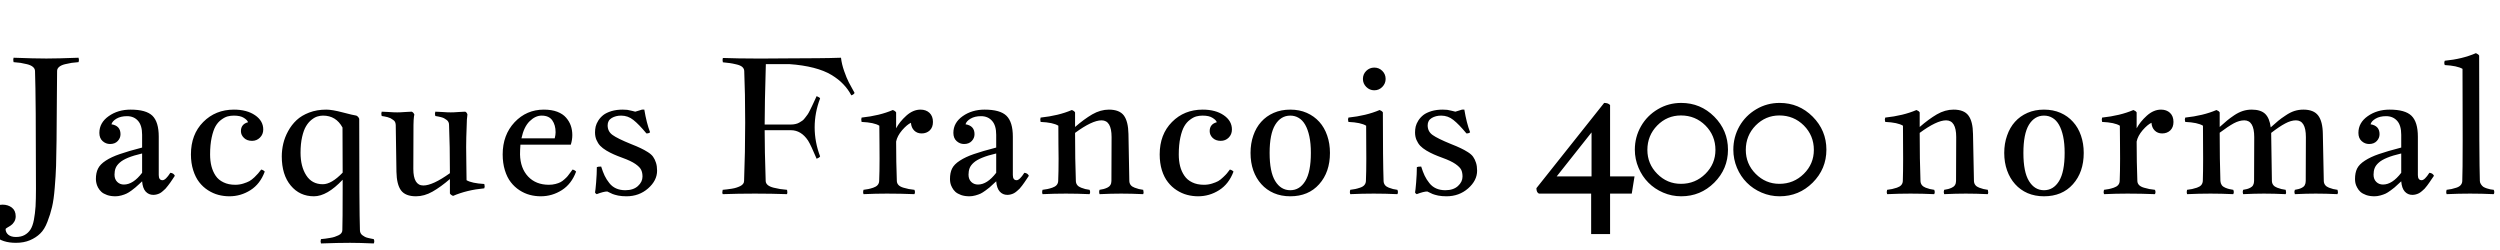 <svg xmlns="http://www.w3.org/2000/svg" xmlns:xlink="http://www.w3.org/1999/xlink" width="317.004" height="31.652"><path fill="black" d="M1.72 7.32L1.72 7.32Q4.37 7.42 5.88 7.42L5.88 7.42Q7.31 7.42 9.96 7.32L9.96 7.32Q10.01 7.51 10.01 7.58L10.01 7.58Q10.01 7.71 9.96 7.88L9.96 7.88Q9.42 7.92 9.08 7.97Q8.74 8.03 8.25 8.14Q7.76 8.26 7.50 8.48Q7.24 8.70 7.24 9L7.24 9Q7.23 9.76 7.21 12.57Q7.20 15.39 7.17 17.84L7.17 17.84Q7.15 19.79 7.11 21.04Q7.07 22.29 6.94 23.81Q6.82 25.32 6.60 26.24Q6.39 27.16 6.01 28.13Q5.64 29.10 5.10 29.61Q4.57 30.13 3.80 30.46Q3.02 30.79 2.02 30.79L2.02 30.79Q0.32 30.79-0.62 29.95Q-1.56 29.12-1.56 27.98L-1.56 27.98Q-1.56 27.01-1.04 26.48Q-0.53 25.95 0.32 25.95L0.32 25.95Q1.01 25.95 1.50 26.32Q1.99 26.70 1.99 27.43L1.99 27.43Q1.99 27.83 1.79 28.14Q1.59 28.45 1.35 28.60Q1.11 28.75 0.91 28.87Q0.71 28.99 0.71 29.04L0.71 29.04Q0.71 29.48 1.06 29.77Q1.41 30.05 2.02 30.05L2.02 30.05Q2.67 30.05 3.12 29.80Q3.57 29.55 3.86 29.11Q4.15 28.66 4.30 27.87Q4.45 27.07 4.51 26.17Q4.56 25.27 4.56 23.91L4.56 23.91Q4.56 12.33 4.44 9L4.44 9Q4.43 8.70 4.17 8.48Q3.91 8.26 3.42 8.14Q2.93 8.03 2.60 7.97Q2.26 7.92 1.72 7.88L1.72 7.88Q1.68 7.66 1.68 7.58L1.68 7.58Q1.68 7.46 1.72 7.32ZM12.60 16.85L12.60 16.85Q12.60 15.56 13.78 14.73Q14.95 13.90 16.56 13.90L16.56 13.90Q18.53 13.90 19.33 14.68Q20.13 15.47 20.13 17.33L20.13 17.33L20.13 22.20Q20.13 22.85 20.61 22.85L20.61 22.85Q21 22.85 21.60 21.91L21.60 21.91Q22.02 21.95 22.17 22.29L22.17 22.29Q22.09 22.41 21.89 22.71Q21.69 23.02 21.60 23.14Q21.50 23.27 21.30 23.54Q21.11 23.80 20.98 23.93Q20.86 24.06 20.65 24.23Q20.45 24.41 20.28 24.50Q20.11 24.59 19.89 24.65Q19.66 24.71 19.44 24.71L19.44 24.71Q18.86 24.71 18.47 24.29Q18.09 23.87 18.02 22.99L18.02 22.99Q18.01 23.00 17.66 23.33Q17.31 23.66 17.17 23.77Q17.04 23.88 16.67 24.16Q16.30 24.43 16.04 24.55Q15.79 24.67 15.40 24.78Q15.01 24.89 14.64 24.89L14.64 24.89Q14.04 24.89 13.58 24.73Q13.11 24.56 12.86 24.33Q12.60 24.09 12.43 23.78Q12.27 23.47 12.22 23.21Q12.16 22.96 12.16 22.70L12.16 22.70Q12.16 21.91 12.43 21.38Q12.69 20.84 13.41 20.37Q14.13 19.90 15.19 19.54Q16.24 19.17 18.02 18.71L18.02 18.71L18.02 17.09Q18.02 15.90 17.50 15.32Q16.98 14.73 16.10 14.73L16.10 14.73Q15.32 14.73 14.78 15.04Q14.25 15.35 14.13 15.76L14.13 15.76Q15.28 15.94 15.28 17.02L15.28 17.02Q15.28 17.51 14.93 17.88Q14.58 18.26 13.95 18.26L13.95 18.26Q13.42 18.26 13.01 17.89Q12.60 17.52 12.60 16.85ZM18.02 21.91L18.02 21.91L18.02 19.46Q16.95 19.71 16.24 20.00Q15.54 20.29 15.17 20.63Q14.80 20.96 14.66 21.32Q14.52 21.68 14.52 22.15L14.52 22.15Q14.52 22.73 14.87 23.07Q15.21 23.40 15.71 23.40L15.71 23.40Q16.89 23.40 18.02 21.91ZM33.12 21.50L33.12 21.50Q33.40 21.56 33.57 21.76L33.57 21.76Q32.99 23.33 31.76 24.11Q30.53 24.89 29.09 24.89L29.09 24.89Q28.37 24.89 27.69 24.71Q27.01 24.53 26.37 24.12Q25.73 23.71 25.26 23.10Q24.79 22.50 24.50 21.59Q24.21 20.68 24.21 19.58L24.21 19.58Q24.21 17.04 25.77 15.47Q27.33 13.90 29.66 13.90L29.66 13.90Q31.30 13.90 32.34 14.61Q33.38 15.32 33.38 16.42L33.38 16.42Q33.38 17.04 32.96 17.45Q32.55 17.86 31.96 17.86L31.96 17.86Q31.32 17.86 30.94 17.49Q30.55 17.12 30.55 16.63L30.55 16.63Q30.55 15.74 31.45 15.50L31.45 15.50Q31.37 15.23 30.93 14.95Q30.48 14.66 29.66 14.66L29.66 14.66Q29.24 14.66 28.86 14.76Q28.49 14.86 28.06 15.18Q27.63 15.49 27.33 16.01Q27.04 16.52 26.84 17.44Q26.64 18.36 26.64 19.58L26.64 19.58Q26.64 20.40 26.81 21.07Q26.98 21.74 27.34 22.28Q27.70 22.82 28.34 23.12Q28.97 23.43 29.82 23.43L29.82 23.43Q30.36 23.43 30.84 23.28Q31.32 23.13 31.62 22.97Q31.92 22.80 32.27 22.47Q32.61 22.14 32.73 21.99Q32.85 21.84 33.12 21.50ZM45.64 29.18L45.64 29.18Q45.64 29.39 45.72 29.55Q45.80 29.72 45.97 29.84Q46.14 29.95 46.27 30.03Q46.41 30.11 46.67 30.17Q46.93 30.23 47.03 30.25Q47.13 30.27 47.39 30.32L47.39 30.32Q47.46 30.46 47.46 30.60Q47.46 30.74 47.39 30.87L47.39 30.87Q45.59 30.79 44.39 30.79L44.39 30.79Q42.87 30.79 40.70 30.87L40.70 30.87Q40.65 30.66 40.65 30.60L40.65 30.60Q40.65 30.55 40.70 30.32L40.70 30.32Q41.07 30.28 41.26 30.26Q41.45 30.23 41.84 30.17Q42.22 30.11 42.44 30.03Q42.66 29.95 42.91 29.84Q43.17 29.72 43.29 29.55Q43.41 29.39 43.41 29.18L43.41 29.18Q43.45 28.03 43.45 24L43.45 24L43.45 22.79Q41.47 24.89 39.81 24.89L39.81 24.89Q38.00 24.89 36.87 23.53Q35.73 22.17 35.73 19.83L35.73 19.83Q35.73 19.02 35.92 18.21Q36.11 17.40 36.54 16.62Q36.97 15.83 37.61 15.23Q38.24 14.64 39.21 14.27Q40.18 13.90 41.37 13.90L41.37 13.90Q42.11 13.90 43.44 14.25Q44.77 14.60 45.19 14.66L45.19 14.66Q45.45 14.79 45.55 15.07L45.55 15.07Q45.55 26.57 45.64 29.18ZM40.93 23.36L40.93 23.36Q42.04 23.36 43.45 21.89L43.45 21.89Q43.43 19.58 43.43 16.17L43.43 16.17Q42.61 14.66 40.96 14.66L40.96 14.66Q40.61 14.66 40.25 14.77Q39.90 14.87 39.50 15.19Q39.11 15.50 38.81 16.00Q38.51 16.49 38.31 17.36Q38.11 18.23 38.11 19.37L38.11 19.37Q38.11 21.11 38.83 22.23Q39.55 23.36 40.93 23.36ZM48.40 14.16L48.40 14.16Q48.82 14.18 49.24 14.20Q49.66 14.23 49.91 14.24Q50.16 14.25 50.37 14.25L50.37 14.25Q50.54 14.25 50.78 14.24Q51.01 14.23 51.42 14.20Q51.82 14.18 52.20 14.16L52.20 14.16Q52.41 14.23 52.54 14.52L52.54 14.52Q52.52 14.61 52.49 14.79Q52.46 14.98 52.45 15.23Q52.43 15.48 52.43 15.84L52.43 15.84L52.41 21.41Q52.41 23.52 53.68 23.52L53.68 23.52Q54.87 23.52 57.05 21.96L57.05 21.96Q57.05 18.47 56.94 15.84L56.94 15.84Q56.94 15.63 56.86 15.47Q56.78 15.30 56.61 15.19Q56.44 15.07 56.30 14.99Q56.17 14.92 55.91 14.85Q55.65 14.79 55.55 14.77Q55.44 14.75 55.20 14.71L55.20 14.71Q55.15 14.52 55.15 14.43L55.15 14.43Q55.15 14.34 55.20 14.16L55.20 14.16Q55.61 14.18 56.03 14.20Q56.46 14.23 56.71 14.24Q56.95 14.25 57.16 14.25L57.16 14.25Q57.34 14.25 57.57 14.24Q57.81 14.23 58.21 14.20Q58.62 14.18 58.99 14.16L58.99 14.16Q59.05 14.19 59.09 14.22Q59.13 14.25 59.16 14.29Q59.19 14.33 59.20 14.35Q59.21 14.37 59.24 14.43Q59.26 14.50 59.27 14.52L59.27 14.52Q59.18 15.15 59.18 15.84L59.18 15.84Q59.11 17.57 59.11 18.64L59.11 18.64Q59.11 19.21 59.13 20.53Q59.16 21.86 59.16 22.85L59.16 22.85Q59.82 23.24 61.41 23.33L61.41 23.33Q61.46 23.63 61.46 23.64L61.46 23.64Q61.46 23.71 61.41 23.88L61.41 23.88Q59.19 24.09 57.45 24.84L57.45 24.84Q57.14 24.71 57.05 24.53L57.05 24.53L57.05 22.70Q55.88 23.71 54.84 24.30Q53.80 24.89 52.75 24.89L52.75 24.89Q51.41 24.89 50.85 24.14Q50.30 23.39 50.27 21.79L50.27 21.79L50.18 15.84Q50.16 15.57 50.08 15.44Q50.00 15.30 49.83 15.19Q49.66 15.07 49.52 14.99Q49.38 14.92 49.13 14.85Q48.87 14.79 48.76 14.77Q48.66 14.75 48.40 14.71L48.40 14.71Q48.35 14.52 48.35 14.43L48.35 14.43Q48.35 14.34 48.40 14.16ZM72.38 18.34L72.38 18.34L65.99 18.34Q65.94 19.04 65.94 19.58L65.94 19.58Q65.98 21.33 66.96 22.38Q67.95 23.43 69.60 23.43L69.60 23.43Q70.04 23.43 70.43 23.33Q70.82 23.23 71.07 23.10Q71.32 22.97 71.59 22.72Q71.86 22.48 71.98 22.33Q72.11 22.18 72.32 21.88Q72.53 21.59 72.60 21.50L72.60 21.50Q72.88 21.56 73.05 21.76L73.05 21.76Q72.47 23.33 71.24 24.11Q70.01 24.89 68.57 24.89L68.57 24.89Q67.85 24.89 67.18 24.71Q66.50 24.53 65.87 24.12Q65.24 23.71 64.77 23.10Q64.30 22.50 64.02 21.59Q63.74 20.68 63.74 19.58L63.74 19.58Q63.74 17.11 65.25 15.50Q66.76 13.90 68.96 13.90L68.96 13.90Q69.94 13.90 70.66 14.17Q71.38 14.45 71.78 14.92Q72.19 15.39 72.38 15.94Q72.57 16.50 72.57 17.13L72.57 17.13Q72.57 17.72 72.38 18.34ZM68.68 14.66L68.68 14.66Q67.88 14.66 67.15 15.38Q66.43 16.09 66.12 17.54L66.12 17.54L70.34 17.54Q70.45 17.10 70.45 16.77L70.45 16.77Q70.45 15.86 70.03 15.26Q69.61 14.66 68.68 14.66ZM79.43 24.89L79.43 24.89Q78.86 24.89 78.39 24.80Q77.93 24.70 77.68 24.60Q77.43 24.49 77.00 24.28L77.00 24.28Q76.55 24.28 75.66 24.62L75.66 24.62Q75.50 24.53 75.45 24.41L75.45 24.41Q75.50 24.22 75.59 23.13Q75.68 22.04 75.68 21.19L75.68 21.19Q75.83 21.12 76.23 21.12L76.23 21.12Q76.44 21.80 76.67 22.28Q76.90 22.76 77.26 23.21Q77.61 23.66 78.12 23.89Q78.63 24.12 79.29 24.12L79.29 24.12Q80.31 24.12 80.89 23.59Q81.47 23.06 81.47 22.39L81.47 22.39Q81.47 21.89 81.30 21.54Q81.14 21.19 80.57 20.79Q80.00 20.40 78.95 20.02L78.95 20.02Q78.29 19.78 77.84 19.58Q77.38 19.38 76.89 19.09Q76.41 18.80 76.11 18.49Q75.82 18.18 75.63 17.74Q75.45 17.31 75.45 16.79L75.45 16.79Q75.45 16.42 75.53 16.05Q75.62 15.68 75.87 15.28Q76.13 14.88 76.51 14.58Q76.89 14.29 77.53 14.09Q78.16 13.90 78.97 13.90L78.97 13.90Q79.30 13.90 79.55 13.93Q79.80 13.97 80.16 14.06Q80.52 14.14 80.55 14.16L80.55 14.16Q80.81 14.10 81.09 14.00Q81.36 13.91 81.40 13.90L81.40 13.90L81.70 13.90Q81.98 15.59 82.43 16.77L82.43 16.77Q82.29 16.92 81.97 16.92L81.97 16.92Q81 15.75 80.31 15.21Q79.63 14.66 78.76 14.66L78.76 14.66Q78.08 14.66 77.57 14.96Q77.05 15.27 77.05 15.89L77.05 15.89Q77.05 16.68 77.68 17.12Q78.30 17.57 80.00 18.26L80.00 18.26Q80.79 18.57 81.24 18.79Q81.69 19.00 82.15 19.29Q82.61 19.58 82.82 19.89Q83.04 20.20 83.18 20.64Q83.32 21.07 83.32 21.64L83.32 21.64Q83.32 22.89 82.18 23.89Q81.04 24.89 79.43 24.89ZM91.66 7.35L91.66 7.35Q93.63 7.42 95.77 7.42L95.77 7.42L97.11 7.42Q97.97 7.41 100.07 7.40Q102.18 7.39 103.67 7.38Q105.16 7.37 106.64 7.32L106.64 7.32Q106.73 8.13 107.04 9.01Q107.34 9.88 107.63 10.44Q107.91 10.99 108.36 11.78L108.36 11.78Q108.27 11.98 107.95 12.09L107.95 12.09Q107.53 11.30 106.93 10.68Q106.34 10.05 105.43 9.50Q104.52 8.95 103.17 8.60Q101.81 8.25 100.09 8.13L100.09 8.13L97.11 8.13Q96.96 13.20 96.96 15.79L96.96 15.79L100.30 15.79Q100.59 15.79 100.85 15.73Q101.11 15.68 101.34 15.55Q101.57 15.42 101.74 15.30Q101.91 15.18 102.10 14.92Q102.29 14.67 102.41 14.51Q102.53 14.34 102.70 13.99Q102.88 13.63 102.97 13.44Q103.07 13.25 103.26 12.82Q103.45 12.39 103.55 12.19L103.55 12.19Q103.96 12.36 103.99 12.48L103.99 12.48Q103.30 14.29 103.30 16.15L103.30 16.15Q103.30 18 103.99 19.83L103.99 19.83Q103.91 19.99 103.55 20.13L103.55 20.13Q102.83 18.41 102.46 17.82L102.46 17.82Q101.59 16.52 100.30 16.51L100.30 16.51L96.96 16.51Q96.96 19.03 97.09 22.95L97.09 22.95Q97.10 23.25 97.36 23.47Q97.62 23.68 98.10 23.80Q98.59 23.92 98.92 23.97Q99.26 24.02 99.80 24.07L99.80 24.07Q99.84 24.30 99.84 24.39L99.84 24.39Q99.84 24.48 99.80 24.62L99.80 24.62Q97.80 24.55 95.72 24.55L95.72 24.55Q93.61 24.55 91.64 24.62L91.64 24.62Q91.59 24.48 91.59 24.39L91.59 24.39Q91.59 24.30 91.64 24.07L91.64 24.07Q91.99 24.04 92.20 24.01Q92.41 23.99 92.78 23.93Q93.15 23.87 93.38 23.79Q93.61 23.72 93.86 23.60Q94.10 23.48 94.22 23.32Q94.35 23.16 94.35 22.95L94.35 22.95Q94.49 19.28 94.49 15.55L94.49 15.55Q94.49 11.75 94.37 9L94.37 9Q94.36 8.70 94.11 8.48Q93.86 8.27 93.35 8.16Q92.85 8.04 92.54 8.00Q92.24 7.96 91.66 7.90L91.66 7.90Q91.62 7.69 91.62 7.61L91.62 7.61Q91.62 7.54 91.66 7.35ZM109.25 14.91L109.25 14.91Q111.53 14.67 113.21 13.95L113.21 13.95Q113.51 14.06 113.63 14.25L113.63 14.25L113.63 16.27Q114.06 15.45 114.92 14.67Q115.78 13.90 116.72 13.90L116.72 13.90Q117.42 13.90 117.86 14.31Q118.30 14.73 118.30 15.46L118.30 15.46Q118.30 16.15 117.89 16.54Q117.48 16.92 116.86 16.92L116.86 16.92Q116.29 16.92 115.92 16.55Q115.55 16.18 115.51 15.57L115.51 15.57Q115.02 15.79 114.39 16.51Q113.77 17.24 113.63 17.95L113.63 17.95Q113.63 20.57 113.72 22.95L113.72 22.95Q113.73 23.25 113.94 23.47Q114.15 23.68 114.56 23.80Q114.97 23.92 115.24 23.97Q115.51 24.02 115.95 24.07L115.95 24.07Q116.02 24.21 116.02 24.36L116.02 24.36Q116.02 24.48 115.95 24.62L115.95 24.62Q114.19 24.55 112.46 24.55L112.46 24.55Q111.04 24.55 109.49 24.62L109.49 24.62Q109.44 24.43 109.44 24.36L109.44 24.36Q109.44 24.30 109.49 24.07L109.49 24.07Q109.88 24.02 110.12 23.97Q110.37 23.92 110.73 23.80Q111.09 23.68 111.28 23.47Q111.47 23.25 111.48 22.95L111.48 22.95Q111.53 21.79 111.53 20.13L111.53 20.13Q111.53 19.58 111.52 18.26Q111.50 16.93 111.50 15.94L111.50 15.94Q110.84 15.53 109.25 15.46L109.25 15.46Q109.21 15.27 109.21 15.16L109.21 15.16Q109.21 15.09 109.25 14.91ZM120.89 16.85L120.89 16.85Q120.89 15.56 122.07 14.73Q123.25 13.90 124.85 13.90L124.85 13.90Q126.82 13.90 127.62 14.68Q128.43 15.47 128.43 17.33L128.43 17.33L128.43 22.20Q128.43 22.85 128.91 22.85L128.91 22.85Q129.29 22.85 129.89 21.91L129.89 21.91Q130.31 21.95 130.46 22.29L130.46 22.29Q130.38 22.41 130.18 22.71Q129.98 23.02 129.89 23.14Q129.80 23.27 129.60 23.54Q129.40 23.80 129.28 23.93Q129.15 24.06 128.95 24.23Q128.74 24.41 128.57 24.50Q128.40 24.59 128.18 24.65Q127.96 24.71 127.73 24.71L127.73 24.71Q127.15 24.71 126.77 24.29Q126.39 23.87 126.32 22.99L126.32 22.99Q126.30 23.00 125.95 23.33Q125.60 23.66 125.47 23.77Q125.33 23.88 124.96 24.16Q124.59 24.43 124.34 24.55Q124.08 24.67 123.69 24.78Q123.30 24.89 122.93 24.89L122.93 24.89Q122.33 24.89 121.87 24.73Q121.41 24.56 121.15 24.33Q120.89 24.09 120.73 23.78Q120.56 23.47 120.51 23.21Q120.46 22.96 120.46 22.70L120.46 22.70Q120.46 21.91 120.72 21.38Q120.98 20.84 121.71 20.37Q122.43 19.90 123.48 19.54Q124.54 19.17 126.32 18.71L126.32 18.71L126.32 17.09Q126.32 15.90 125.79 15.32Q125.27 14.73 124.39 14.73L124.39 14.73Q123.61 14.73 123.08 15.04Q122.54 15.35 122.43 15.76L122.43 15.76Q123.57 15.94 123.57 17.02L123.57 17.02Q123.57 17.51 123.22 17.88Q122.87 18.26 122.24 18.26L122.24 18.26Q121.71 18.26 121.30 17.89Q120.89 17.52 120.89 16.85ZM126.32 21.91L126.32 21.91L126.32 19.46Q125.24 19.71 124.54 20.00Q123.83 20.29 123.46 20.63Q123.09 20.96 122.95 21.32Q122.81 21.68 122.81 22.15L122.81 22.15Q122.81 22.73 123.16 23.07Q123.50 23.40 124.01 23.40L124.01 23.40Q125.18 23.40 126.32 21.91ZM138.16 24.07L138.16 24.07Q138.23 24.21 138.23 24.36L138.23 24.36Q138.23 24.48 138.16 24.62L138.16 24.62Q136.62 24.55 135.16 24.55L135.16 24.55Q133.73 24.55 132.19 24.62L132.19 24.62Q132.14 24.43 132.14 24.36L132.14 24.36Q132.14 24.30 132.19 24.07L132.19 24.07Q132.57 24.02 132.82 23.97Q133.07 23.92 133.43 23.80Q133.79 23.68 133.98 23.47Q134.17 23.25 134.18 22.95L134.18 22.95Q134.23 21.79 134.23 20.13L134.23 20.13Q134.23 19.58 134.21 18.26Q134.20 16.93 134.20 15.94L134.20 15.94Q133.54 15.53 131.95 15.46L131.95 15.46Q131.91 15.27 131.91 15.16L131.91 15.16Q131.91 15.09 131.95 14.91L131.95 14.91Q134.23 14.67 135.91 13.95L135.91 13.95Q136.21 14.06 136.32 14.25L136.32 14.25L136.32 16.10Q137.46 15.11 138.50 14.50Q139.55 13.90 140.61 13.90L140.61 13.90Q141.95 13.90 142.51 14.65Q143.06 15.40 143.09 16.99L143.09 16.99L143.20 22.95Q143.21 23.25 143.38 23.47Q143.55 23.68 143.88 23.80Q144.20 23.92 144.41 23.97Q144.62 24.02 144.96 24.07L144.96 24.07Q145.01 24.30 145.01 24.39L145.01 24.39Q145.01 24.48 144.96 24.62L144.96 24.62Q143.45 24.55 142.17 24.55L142.17 24.55Q140.93 24.55 139.42 24.62L139.42 24.62Q139.37 24.43 139.37 24.34L139.37 24.34Q139.37 24.26 139.42 24.07L139.42 24.07Q139.72 24.02 139.93 23.97Q140.13 23.92 140.40 23.80Q140.66 23.68 140.79 23.47Q140.93 23.25 140.93 22.95L140.93 22.95L140.95 17.38Q140.95 15.26 139.68 15.26L139.68 15.26Q138.48 15.26 136.32 16.85L136.32 16.85Q136.32 20.26 136.42 22.95L136.42 22.95Q136.43 23.25 136.60 23.47Q136.77 23.68 137.09 23.80Q137.40 23.92 137.61 23.97Q137.82 24.02 138.16 24.07ZM155.95 21.50L155.95 21.50Q156.23 21.56 156.41 21.76L156.41 21.76Q155.82 23.33 154.59 24.11Q153.36 24.89 151.92 24.89L151.92 24.89Q151.21 24.89 150.53 24.71Q149.85 24.53 149.21 24.12Q148.57 23.71 148.10 23.10Q147.62 22.50 147.33 21.59Q147.05 20.68 147.05 19.58L147.05 19.58Q147.05 17.04 148.61 15.47Q150.16 13.90 152.50 13.90L152.50 13.90Q154.14 13.90 155.17 14.61Q156.21 15.32 156.21 16.42L156.21 16.42Q156.21 17.04 155.80 17.45Q155.39 17.86 154.79 17.86L154.79 17.86Q154.16 17.86 153.77 17.49Q153.39 17.12 153.39 16.63L153.39 16.63Q153.39 15.74 154.29 15.50L154.29 15.50Q154.21 15.23 153.76 14.95Q153.32 14.66 152.50 14.66L152.50 14.66Q152.07 14.66 151.70 14.76Q151.32 14.86 150.90 15.18Q150.47 15.49 150.17 16.01Q149.87 16.52 149.67 17.44Q149.47 18.36 149.47 19.58L149.47 19.58Q149.47 20.40 149.64 21.07Q149.81 21.74 150.18 22.28Q150.54 22.82 151.17 23.12Q151.80 23.43 152.66 23.43L152.66 23.43Q153.20 23.43 153.68 23.28Q154.16 23.13 154.46 22.97Q154.76 22.80 155.10 22.47Q155.45 22.14 155.57 21.99Q155.68 21.84 155.95 21.50ZM163.61 13.90L163.61 13.90Q164.77 13.90 165.70 14.31Q166.63 14.72 167.29 15.45Q167.94 16.17 168.29 17.19Q168.64 18.20 168.64 19.39L168.64 19.39Q168.64 21.83 167.27 23.36L167.27 23.36Q165.91 24.89 163.61 24.89L163.61 24.89Q162.46 24.89 161.53 24.49Q160.59 24.08 159.94 23.35Q159.28 22.62 158.92 21.61Q158.57 20.60 158.57 19.39L158.57 19.39Q158.57 18.20 158.92 17.19Q159.27 16.17 159.92 15.45Q160.57 14.72 161.51 14.31Q162.45 13.90 163.61 13.90ZM163.61 14.66L163.61 14.66Q162.41 14.66 161.70 15.82L161.70 15.82Q160.99 16.98 160.99 19.39L160.99 19.39Q160.99 21.81 161.70 22.96Q162.41 24.12 163.61 24.12L163.61 24.12Q164.80 24.12 165.51 22.96Q166.22 21.80 166.22 19.39L166.22 19.39Q166.22 18.19 166.03 17.30Q165.84 16.41 165.50 15.82Q165.16 15.23 164.68 14.95Q164.20 14.66 163.61 14.66ZM170.98 14.91L170.98 14.91Q173.25 14.67 174.94 13.95L174.94 13.95Q175.23 14.06 175.35 14.25L175.35 14.25Q175.35 20.33 175.44 22.95L175.44 22.95Q175.45 23.25 175.62 23.47Q175.79 23.68 176.11 23.80Q176.43 23.92 176.64 23.97Q176.85 24.02 177.19 24.07L177.19 24.07Q177.26 24.21 177.26 24.36Q177.26 24.52 177.19 24.62L177.19 24.62Q175.64 24.55 174.19 24.55L174.19 24.55Q172.76 24.55 171.21 24.62L171.21 24.62Q171.16 24.43 171.16 24.36L171.16 24.36Q171.16 24.30 171.21 24.07L171.21 24.07Q171.60 24.02 171.84 23.97Q172.09 23.92 172.45 23.80Q172.82 23.68 173.00 23.47Q173.19 23.25 173.20 22.95L173.20 22.95Q173.25 21.79 173.25 20.13L173.25 20.13Q173.25 19.58 173.24 18.26Q173.23 16.93 173.23 15.94L173.23 15.94Q172.56 15.53 170.98 15.46L170.98 15.46Q170.93 15.27 170.93 15.16L170.93 15.16Q170.93 15.09 170.98 14.91ZM172.82 10.01L172.82 10.01Q172.82 9.41 173.24 8.99Q173.67 8.57 174.26 8.57L174.26 8.57Q174.86 8.57 175.28 8.99Q175.70 9.41 175.70 10.01L175.70 10.01Q175.70 10.59 175.28 11.02Q174.86 11.45 174.26 11.45L174.26 11.45Q173.67 11.45 173.24 11.02Q172.82 10.59 172.82 10.01ZM183.41 24.89L183.41 24.89Q182.84 24.89 182.37 24.80Q181.91 24.70 181.66 24.60Q181.41 24.49 180.98 24.28L180.98 24.28Q180.53 24.28 179.64 24.62L179.64 24.62Q179.48 24.53 179.43 24.41L179.43 24.41Q179.48 24.22 179.57 23.13Q179.66 22.04 179.66 21.19L179.66 21.19Q179.81 21.12 180.21 21.12L180.21 21.12Q180.42 21.80 180.65 22.28Q180.88 22.76 181.24 23.21Q181.59 23.66 182.10 23.89Q182.61 24.12 183.27 24.12L183.27 24.12Q184.29 24.12 184.87 23.59Q185.45 23.06 185.45 22.39L185.45 22.39Q185.45 21.89 185.29 21.54Q185.12 21.19 184.55 20.79Q183.98 20.40 182.93 20.02L182.93 20.02Q182.27 19.78 181.82 19.58Q181.36 19.38 180.87 19.09Q180.39 18.80 180.09 18.49Q179.80 18.18 179.61 17.74Q179.43 17.31 179.43 16.79L179.43 16.79Q179.43 16.42 179.51 16.05Q179.60 15.68 179.85 15.28Q180.11 14.88 180.49 14.58Q180.87 14.29 181.51 14.09Q182.14 13.90 182.95 13.90L182.95 13.90Q183.28 13.90 183.53 13.93Q183.79 13.97 184.14 14.06Q184.50 14.14 184.54 14.16L184.54 14.16Q184.79 14.10 185.07 14.00Q185.34 13.91 185.38 13.90L185.38 13.90L185.68 13.90Q185.96 15.59 186.41 16.77L186.41 16.77Q186.27 16.92 185.95 16.92L185.95 16.92Q184.98 15.75 184.29 15.21Q183.61 14.66 182.74 14.66L182.74 14.66Q182.06 14.66 181.55 14.96Q181.03 15.27 181.03 15.89L181.03 15.89Q181.03 16.68 181.66 17.12Q182.29 17.57 183.98 18.26L183.98 18.26Q184.77 18.57 185.22 18.79Q185.67 19.00 186.13 19.29Q186.59 19.58 186.80 19.89Q187.02 20.20 187.16 20.64Q187.30 21.07 187.30 21.64L187.30 21.64Q187.30 22.89 186.16 23.89Q185.02 24.89 183.41 24.89ZM204.16 13.32L204.16 13.32L204.16 22.37L207.26 22.37Q206.92 24.50 206.91 24.55L206.91 24.55L204.16 24.55L204.16 29.68L201.76 29.68L201.76 24.55L195.14 24.55Q194.82 24.40 194.82 23.86L194.82 23.86L203.41 13.05Q203.92 13.05 204.16 13.32ZM201.81 22.37L201.81 16.79L197.39 22.37L201.81 22.37ZM207.30 18.98L207.30 18.98Q207.30 17.38 208.08 16.01Q208.86 14.65 210.22 13.85Q211.57 13.05 213.18 13.05L213.18 13.05Q215.63 13.05 217.37 14.79Q219.11 16.54 219.11 18.98L219.11 18.98Q219.11 21.42 217.37 23.16Q215.63 24.89 213.18 24.89L213.18 24.89Q211.98 24.89 210.89 24.42Q209.80 23.95 209.02 23.16Q208.23 22.37 207.77 21.28Q207.30 20.18 207.30 18.98ZM208.89 19.01L208.89 19.01Q208.89 20.78 210.14 22.04Q211.39 23.31 213.15 23.31L213.15 23.31Q214.97 23.31 216.25 22.04Q217.52 20.78 217.52 19.01L217.52 19.01Q217.52 17.19 216.25 15.91Q214.97 14.64 213.15 14.64L213.15 14.64Q211.39 14.64 210.14 15.91Q208.89 17.19 208.89 19.01ZM219.79 18.98L219.79 18.98Q219.79 17.38 220.56 16.01Q221.34 14.65 222.70 13.85Q224.05 13.05 225.66 13.05L225.66 13.05Q228.11 13.05 229.85 14.79Q231.59 16.54 231.59 18.98L231.59 18.98Q231.59 21.42 229.85 23.16Q228.11 24.89 225.66 24.89L225.66 24.89Q224.46 24.89 223.37 24.42Q222.28 23.95 221.50 23.16Q220.71 22.37 220.25 21.28Q219.79 20.18 219.79 18.98ZM221.37 19.01L221.37 19.01Q221.37 20.78 222.62 22.04Q223.88 23.31 225.63 23.31L225.63 23.31Q227.45 23.31 228.73 22.04Q230.00 20.78 230.00 19.01L230.00 19.01Q230.00 17.19 228.73 15.91Q227.45 14.64 225.63 14.64L225.63 14.64Q223.88 14.64 222.62 15.91Q221.37 17.19 221.37 19.01ZM245.26 24.07L245.26 24.07Q245.33 24.21 245.33 24.36L245.33 24.36Q245.33 24.48 245.26 24.62L245.26 24.62Q243.71 24.55 242.26 24.55L242.26 24.55Q240.83 24.55 239.29 24.62L239.29 24.62Q239.24 24.43 239.24 24.36L239.24 24.36Q239.24 24.30 239.29 24.07L239.29 24.07Q239.67 24.02 239.92 23.97Q240.16 23.92 240.53 23.80Q240.89 23.68 241.08 23.47Q241.27 23.25 241.28 22.95L241.28 22.95Q241.32 21.79 241.32 20.13L241.32 20.13Q241.32 19.58 241.31 18.26Q241.30 16.93 241.30 15.94L241.30 15.94Q240.63 15.53 239.05 15.46L239.05 15.46Q239.00 15.27 239.00 15.16L239.00 15.16Q239.00 15.09 239.05 14.91L239.05 14.91Q241.32 14.67 243.01 13.95L243.01 13.95Q243.30 14.06 243.42 14.25L243.42 14.25L243.42 16.10Q244.56 15.11 245.60 14.50Q246.64 13.90 247.71 13.90L247.71 13.90Q249.05 13.90 249.60 14.65Q250.16 15.40 250.18 16.99L250.18 16.99L250.30 22.95Q250.31 23.25 250.48 23.47Q250.65 23.68 250.97 23.80Q251.30 23.92 251.51 23.97Q251.72 24.02 252.06 24.07L252.06 24.07Q252.11 24.30 252.11 24.39L252.11 24.39Q252.11 24.48 252.06 24.62L252.06 24.62Q250.55 24.55 249.27 24.55L249.27 24.55Q248.03 24.55 246.52 24.62L246.52 24.62Q246.47 24.43 246.47 24.34L246.47 24.34Q246.47 24.26 246.52 24.07L246.52 24.07Q246.82 24.02 247.03 23.97Q247.23 23.92 247.49 23.80Q247.76 23.68 247.89 23.47Q248.03 23.25 248.03 22.95L248.03 22.95L248.05 17.38Q248.05 15.26 246.77 15.26L246.77 15.26Q245.58 15.26 243.42 16.85L243.42 16.85Q243.42 20.26 243.52 22.95L243.52 22.95Q243.53 23.25 243.70 23.47Q243.87 23.68 244.18 23.80Q244.50 23.92 244.71 23.97Q244.92 24.02 245.26 24.07ZM259.18 13.90L259.18 13.90Q260.34 13.90 261.28 14.31Q262.21 14.72 262.86 15.45Q263.52 16.17 263.87 17.19Q264.22 18.20 264.22 19.39L264.22 19.39Q264.22 21.83 262.85 23.36L262.85 23.36Q261.49 24.89 259.18 24.89L259.18 24.89Q258.04 24.89 257.10 24.49Q256.17 24.08 255.52 23.35Q254.86 22.62 254.50 21.61Q254.14 20.60 254.14 19.39L254.14 19.39Q254.14 18.20 254.50 17.19Q254.85 16.17 255.50 15.45Q256.15 14.72 257.09 14.31Q258.02 13.90 259.18 13.90ZM259.18 14.66L259.18 14.66Q257.99 14.66 257.27 15.82L257.27 15.82Q256.57 16.98 256.57 19.39L256.57 19.39Q256.57 21.81 257.28 22.96Q257.99 24.12 259.18 24.12L259.18 24.12Q260.38 24.12 261.09 22.96Q261.80 21.80 261.80 19.39L261.80 19.39Q261.80 18.19 261.61 17.30Q261.42 16.41 261.08 15.82Q260.74 15.23 260.26 14.95Q259.78 14.66 259.18 14.66ZM266.55 14.91L266.55 14.91Q268.83 14.67 270.52 13.95L270.52 13.95Q270.81 14.06 270.93 14.25L270.93 14.25L270.93 16.27Q271.36 15.45 272.22 14.67Q273.08 13.90 274.02 13.90L274.02 13.90Q274.72 13.90 275.16 14.31Q275.60 14.73 275.60 15.46L275.60 15.46Q275.60 16.15 275.19 16.54Q274.78 16.92 274.16 16.92L274.16 16.92Q273.59 16.92 273.22 16.55Q272.85 16.18 272.81 15.57L272.81 15.57Q272.32 15.79 271.69 16.51Q271.07 17.24 270.93 17.95L270.93 17.95Q270.93 20.57 271.02 22.95L271.02 22.95Q271.03 23.25 271.24 23.47Q271.45 23.68 271.86 23.80Q272.27 23.92 272.54 23.97Q272.81 24.02 273.25 24.07L273.25 24.07Q273.32 24.21 273.32 24.36L273.32 24.36Q273.32 24.48 273.25 24.62L273.25 24.62Q271.49 24.55 269.77 24.55L269.77 24.55Q268.34 24.55 266.79 24.62L266.79 24.62Q266.74 24.43 266.74 24.36L266.74 24.36Q266.74 24.30 266.79 24.07L266.79 24.07Q267.18 24.02 267.42 23.97Q267.67 23.92 268.03 23.80Q268.39 23.68 268.58 23.47Q268.77 23.25 268.78 22.95L268.78 22.95Q268.83 21.79 268.83 20.13L268.83 20.13Q268.83 19.58 268.82 18.26Q268.80 16.93 268.80 15.94L268.80 15.94Q268.14 15.53 266.55 15.46L266.55 15.46Q266.51 15.27 266.51 15.16L266.51 15.16Q266.51 15.09 266.55 14.91ZM290.99 24.07L290.99 24.07Q291.28 24.02 291.47 23.97Q291.67 23.92 291.90 23.80Q292.14 23.68 292.25 23.47Q292.37 23.25 292.37 22.95L292.37 22.95L292.39 17.38Q292.39 15.26 291.13 15.26L291.13 15.26Q290.50 15.26 289.76 15.66Q289.02 16.05 287.99 16.85L287.99 16.85L287.99 16.99L288.08 22.95Q288.09 23.25 288.26 23.47Q288.43 23.68 288.75 23.80Q289.07 23.92 289.28 23.97Q289.49 24.02 289.83 24.07L289.83 24.07Q289.88 24.30 289.88 24.39L289.88 24.39Q289.88 24.48 289.83 24.62L289.83 24.62Q288.32 24.55 287.07 24.55L287.07 24.55Q285.94 24.55 284.43 24.62L284.43 24.62Q284.38 24.43 284.38 24.34L284.38 24.34Q284.38 24.26 284.43 24.07L284.43 24.07Q284.72 24.02 284.92 23.97Q285.12 23.92 285.35 23.80Q285.59 23.68 285.70 23.47Q285.82 23.25 285.82 22.95L285.82 22.95L285.84 17.38Q285.84 15.26 284.58 15.26L284.58 15.26Q283.95 15.26 283.24 15.64Q282.53 16.03 281.46 16.83L281.46 16.83Q281.46 20.26 281.55 22.95L281.55 22.95Q281.57 23.25 281.72 23.47Q281.87 23.68 282.16 23.80Q282.45 23.92 282.66 23.97Q282.87 24.02 283.18 24.07L283.18 24.07Q283.25 24.21 283.25 24.36L283.25 24.36Q283.25 24.48 283.18 24.62L283.18 24.62Q281.64 24.55 280.30 24.55L280.30 24.55Q278.87 24.55 277.32 24.62L277.32 24.62Q277.28 24.43 277.28 24.36L277.28 24.36Q277.28 24.30 277.32 24.07L277.32 24.07Q277.71 24.02 277.96 23.97Q278.20 23.92 278.57 23.80Q278.93 23.68 279.12 23.47Q279.30 23.25 279.32 22.95L279.32 22.95Q279.36 21.79 279.36 20.13L279.36 20.13Q279.36 19.58 279.35 18.26Q279.34 16.93 279.34 15.94L279.34 15.94Q278.67 15.53 277.09 15.46L277.09 15.46Q277.04 15.27 277.04 15.16L277.04 15.16Q277.04 15.09 277.09 14.91L277.09 14.91Q279.36 14.67 281.05 13.95L281.05 13.95Q281.34 14.06 281.46 14.25L281.46 14.25L281.46 16.10Q282.01 15.60 282.39 15.29Q282.76 14.98 283.31 14.61Q283.85 14.25 284.40 14.07Q284.94 13.90 285.52 13.90L285.52 13.90Q286.66 13.90 287.23 14.44Q287.79 14.99 287.93 16.15L287.93 16.15Q288.53 15.61 288.88 15.32Q289.24 15.02 289.82 14.64Q290.39 14.25 290.94 14.07Q291.49 13.90 292.07 13.90L292.07 13.90Q293.39 13.90 293.95 14.65Q294.52 15.40 294.54 16.99L294.54 16.99L294.66 22.95Q294.67 23.25 294.84 23.47Q295.01 23.68 295.32 23.80Q295.64 23.92 295.85 23.97Q296.06 24.02 296.40 24.07L296.40 24.07Q296.46 24.36 296.46 24.39L296.46 24.39Q296.46 24.45 296.40 24.62L296.40 24.62Q294.89 24.55 293.63 24.55L293.63 24.55Q292.50 24.55 290.99 24.62L290.99 24.62Q290.93 24.39 290.93 24.34L290.93 24.34Q290.93 24.30 290.99 24.07ZM299.05 16.85L299.05 16.85Q299.05 15.56 300.23 14.73Q301.41 13.90 303.01 13.90L303.01 13.90Q304.98 13.90 305.78 14.68Q306.59 15.47 306.59 17.33L306.59 17.33L306.59 22.20Q306.59 22.85 307.07 22.85L307.07 22.85Q307.45 22.85 308.05 21.91L308.05 21.91Q308.47 21.95 308.63 22.29L308.63 22.29Q308.54 22.41 308.34 22.71Q308.14 23.02 308.05 23.14Q307.96 23.27 307.76 23.54Q307.56 23.80 307.44 23.93Q307.31 24.06 307.11 24.23Q306.90 24.41 306.73 24.50Q306.56 24.59 306.34 24.65Q306.12 24.71 305.89 24.71L305.89 24.71Q305.31 24.71 304.93 24.29Q304.55 23.87 304.48 22.99L304.48 22.99Q304.46 23.00 304.11 23.33Q303.76 23.66 303.63 23.77Q303.49 23.88 303.12 24.16Q302.75 24.43 302.50 24.55Q302.24 24.67 301.85 24.78Q301.46 24.89 301.09 24.89L301.09 24.89Q300.49 24.89 300.03 24.73Q299.57 24.56 299.31 24.33Q299.05 24.09 298.89 23.78Q298.72 23.47 298.67 23.21Q298.62 22.96 298.62 22.70L298.62 22.70Q298.62 21.91 298.88 21.38Q299.14 20.84 299.87 20.37Q300.59 19.90 301.64 19.54Q302.70 19.17 304.48 18.71L304.48 18.71L304.48 17.09Q304.48 15.90 303.96 15.32Q303.43 14.73 302.55 14.73L302.55 14.73Q301.77 14.73 301.24 15.04Q300.70 15.35 300.59 15.76L300.59 15.76Q301.73 15.94 301.73 17.02L301.73 17.02Q301.73 17.51 301.38 17.88Q301.03 18.26 300.40 18.26L300.40 18.26Q299.87 18.26 299.46 17.89Q299.05 17.52 299.05 16.85ZM304.48 21.91L304.48 21.91L304.48 19.46Q303.40 19.71 302.70 20.00Q301.99 20.29 301.62 20.63Q301.25 20.96 301.11 21.32Q300.97 21.68 300.97 22.15L300.97 22.15Q300.97 22.73 301.32 23.07Q301.66 23.40 302.17 23.40L302.17 23.40Q303.34 23.40 304.48 21.91ZM310.00 7.70L310.00 7.70Q312.22 7.49 313.95 6.74L313.95 6.74Q314.26 6.87 314.36 7.05L314.36 7.05Q314.36 20.33 314.45 22.95L314.45 22.95Q314.46 23.19 314.60 23.38Q314.73 23.58 314.89 23.69Q315.06 23.80 315.34 23.89Q315.62 23.98 315.78 24.01Q315.94 24.04 316.21 24.07L316.21 24.07Q316.28 24.21 316.28 24.36Q316.28 24.52 316.21 24.62L316.21 24.62Q314.66 24.55 313.21 24.55L313.21 24.55Q311.78 24.55 310.23 24.62L310.23 24.62Q310.18 24.43 310.18 24.36L310.18 24.36Q310.18 24.30 310.23 24.07L310.23 24.07Q310.62 24.02 310.86 23.97Q311.10 23.92 311.47 23.80Q311.84 23.68 312.02 23.47Q312.21 23.25 312.22 22.95L312.22 22.95Q312.27 21.79 312.27 17.75L312.27 17.75Q312.27 15.89 312.26 12.68Q312.25 9.47 312.25 8.73L312.25 8.73Q311.58 8.34 310.00 8.25L310.00 8.25Q309.94 8.10 309.94 7.97L309.94 7.97Q309.94 7.85 310.00 7.70Z"/></svg>